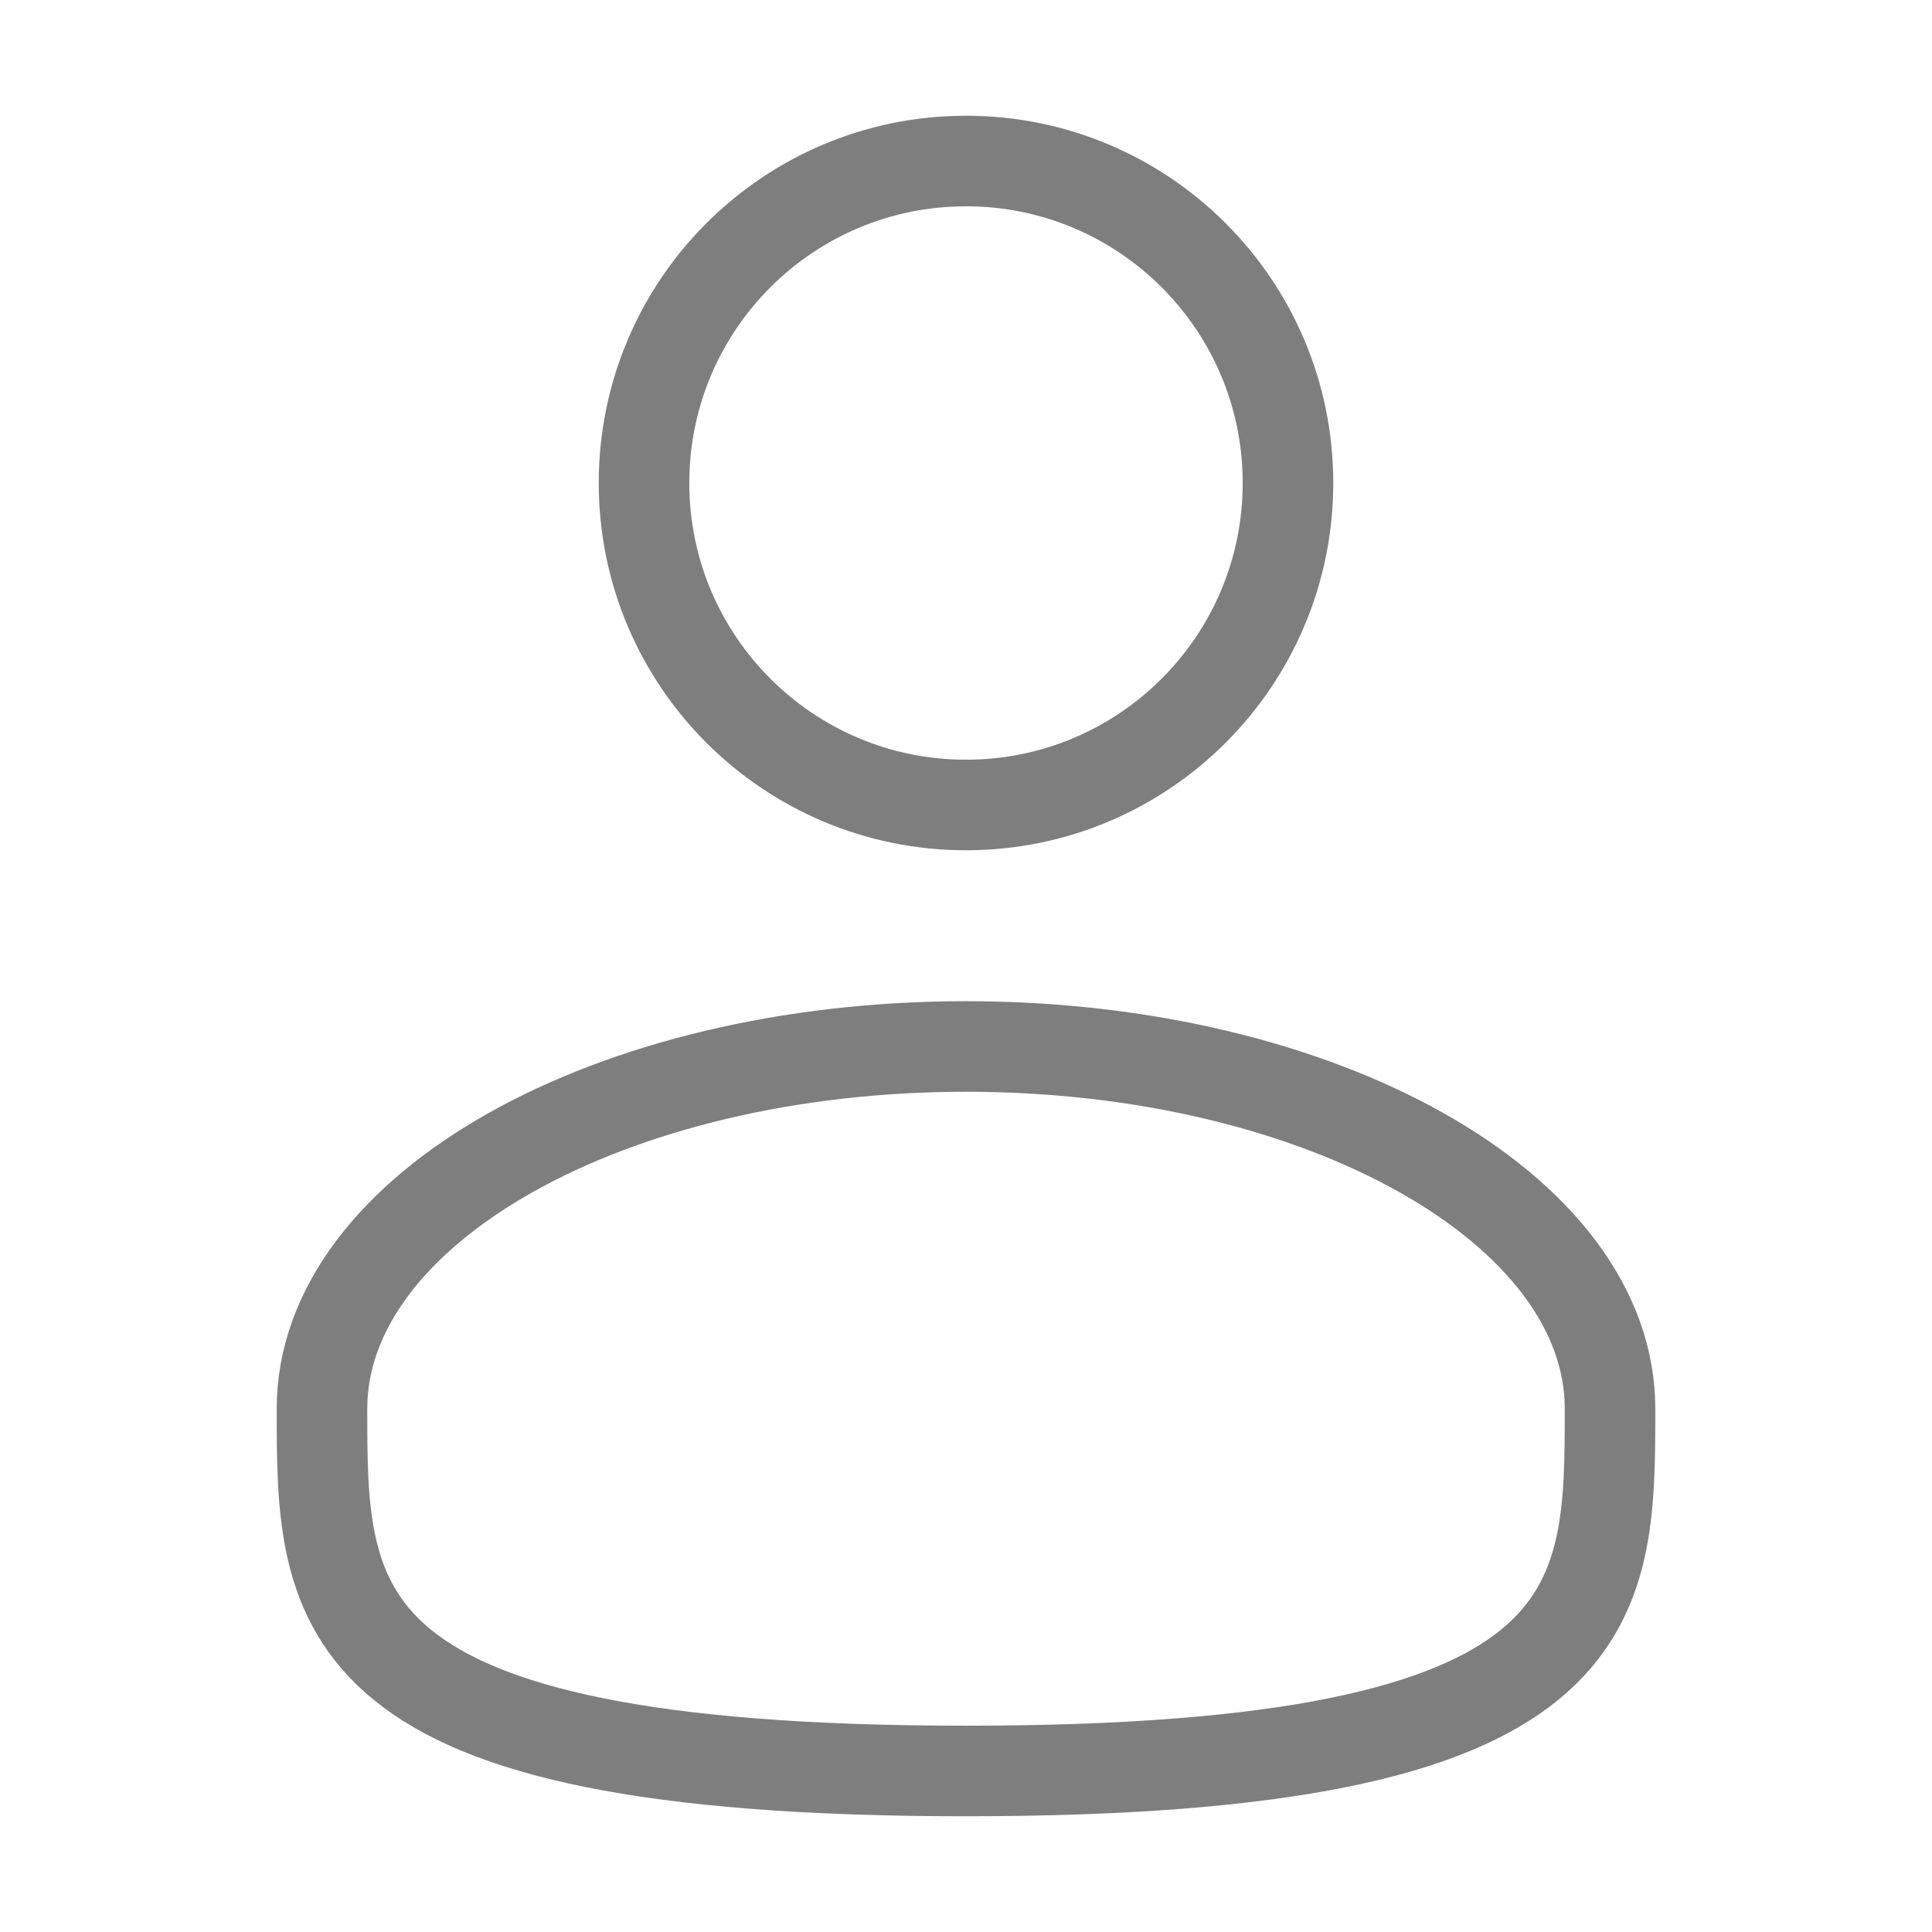 <svg width="32" height="32" viewBox="0 0 32 32" fill="none" xmlns="http://www.w3.org/2000/svg">
<path d="M16 13.333C18.946 13.333 21.333 10.945 21.333 8C21.333 5.054 18.946 2.667 16 2.667C13.055 2.667 10.667 5.054 10.667 8C10.667 10.945 13.055 13.333 16 13.333Z" stroke="#7E7E7E" stroke-width="1.5"/>
<path d="M26.667 23.333C26.667 26.647 26.667 29.333 16 29.333C5.333 29.333 5.333 26.647 5.333 23.333C5.333 20.02 10.109 17.333 16 17.333C21.891 17.333 26.667 20.02 26.667 23.333Z" stroke="#7E7E7E" stroke-width="1.5"/>
</svg>
